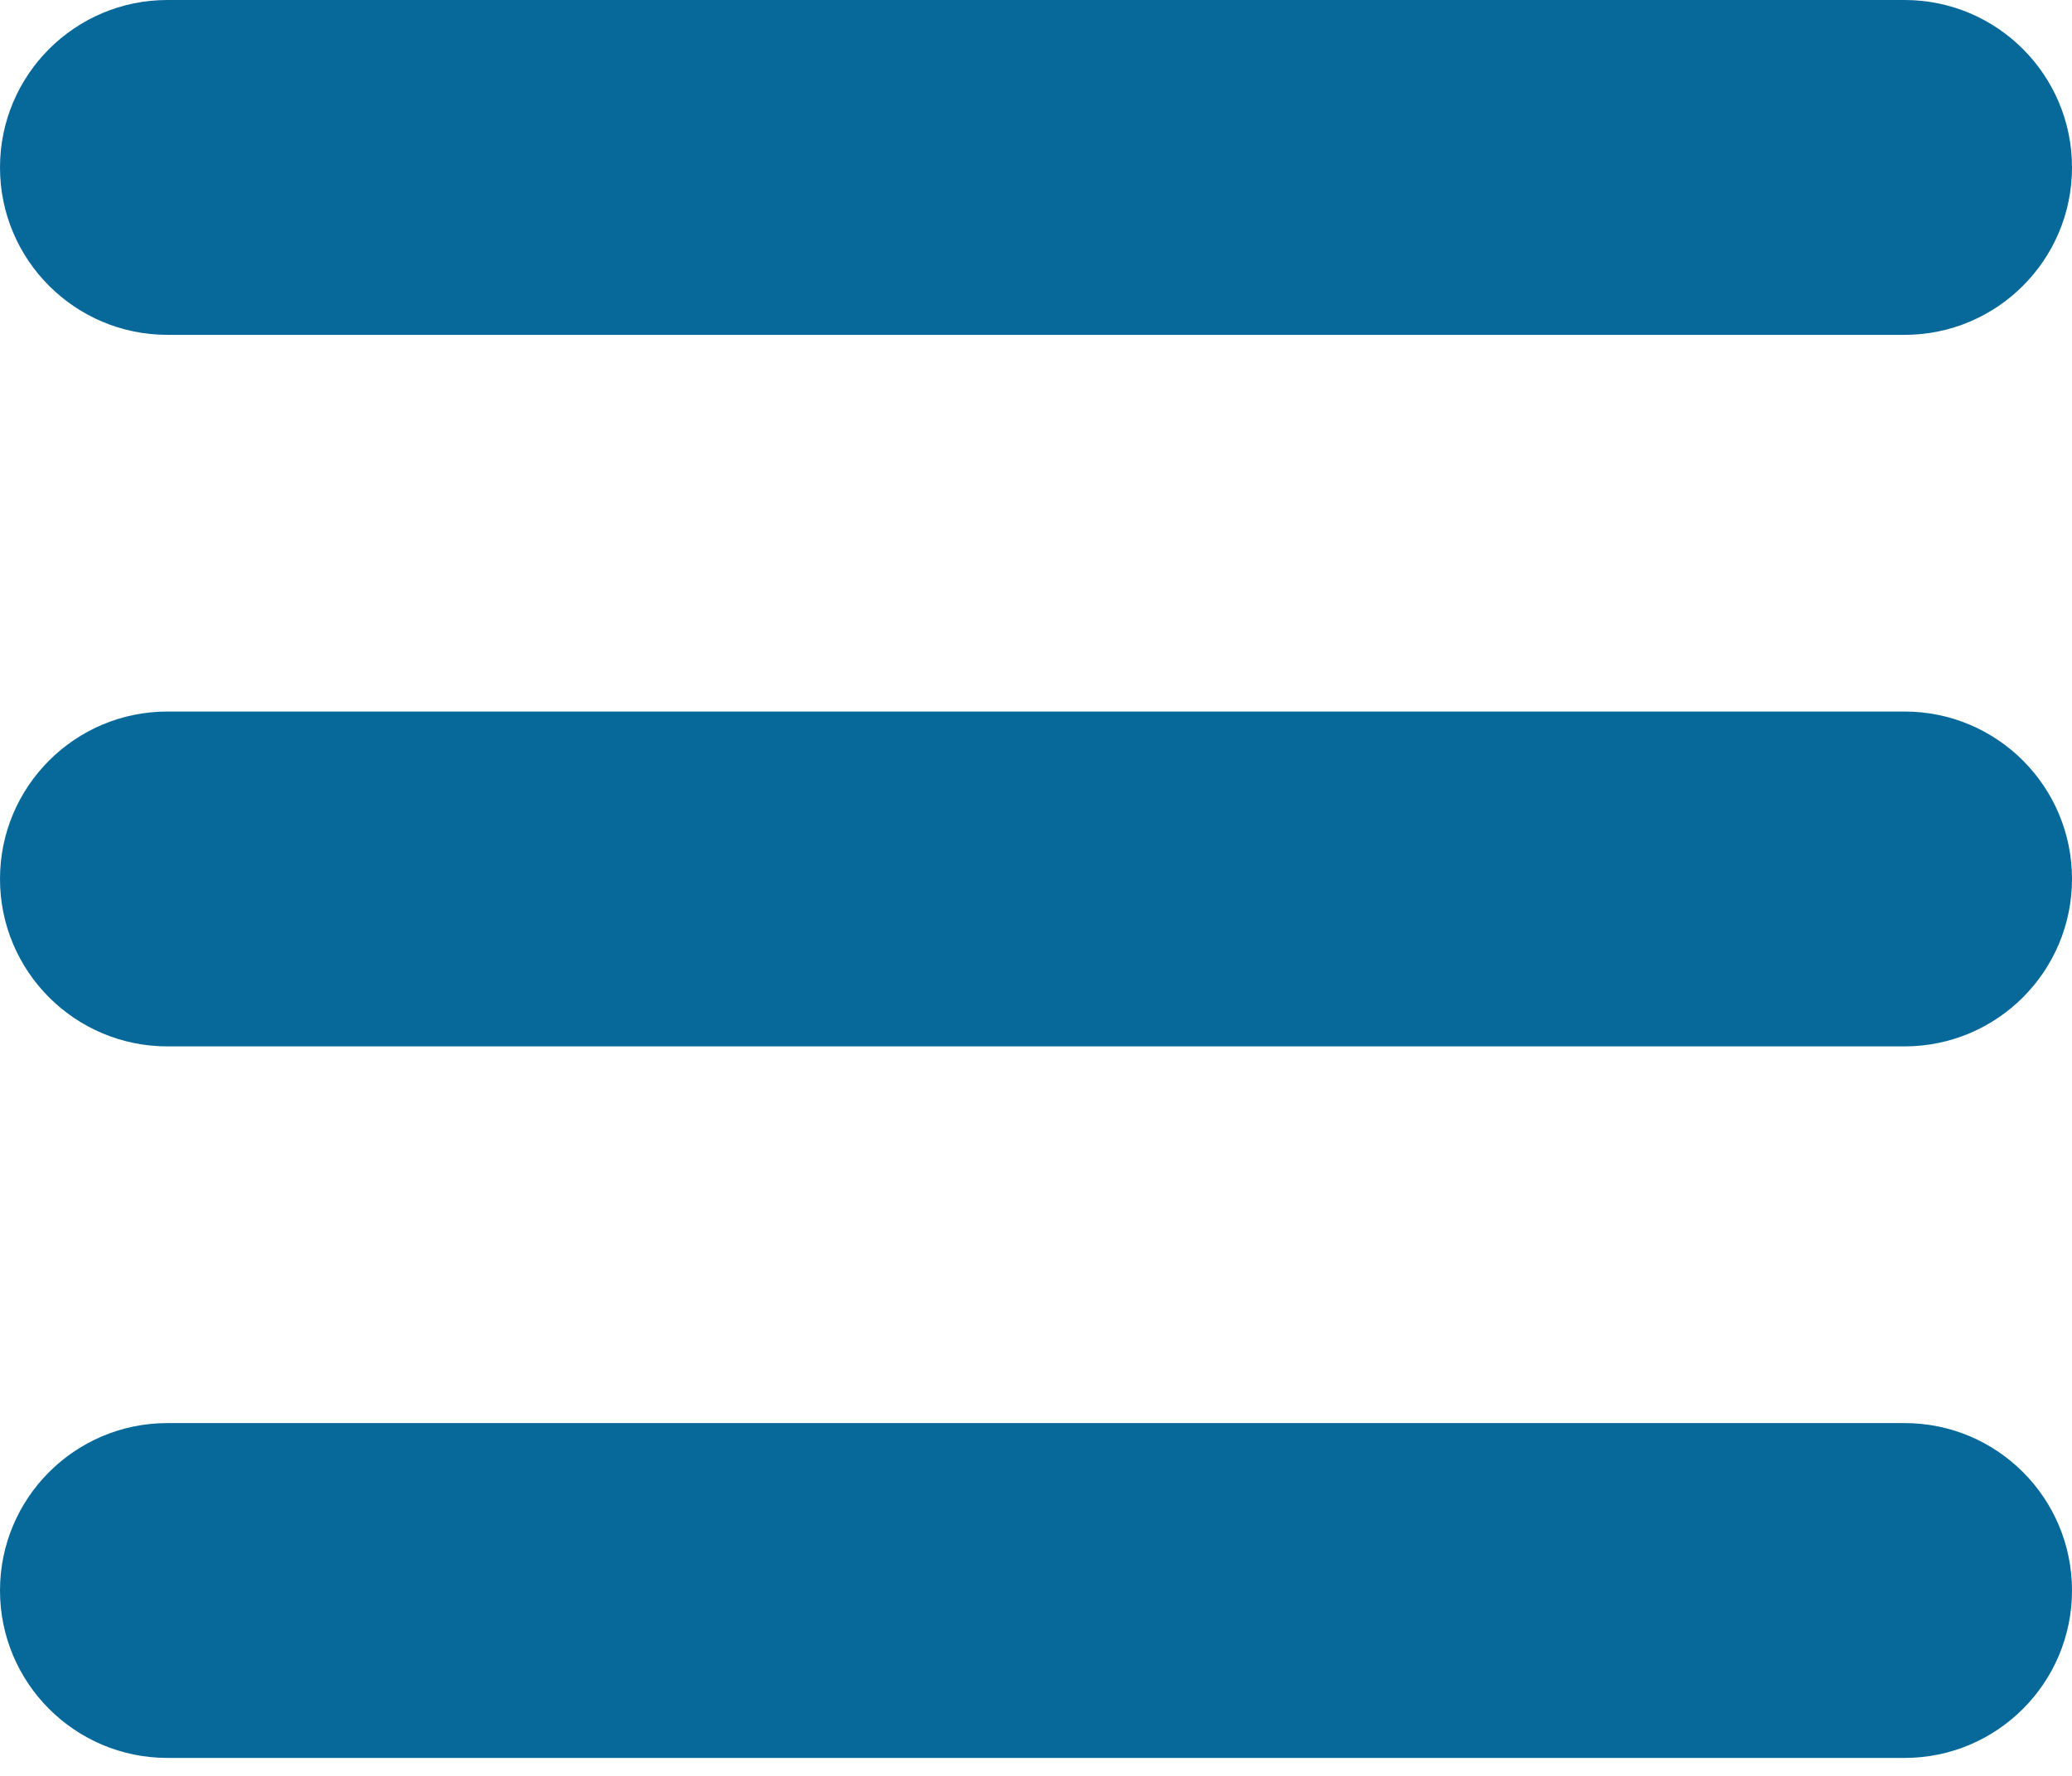 <svg width="21" height="18" viewBox="0 0 21 18" fill="none" xmlns="http://www.w3.org/2000/svg">
    <path d="M0 1.697C0 0.76 0.76 0 1.697 0H19.303C20.24 0 21 0.76 21 1.697C21 2.634 20.24 3.394 19.303 3.394H1.697C0.76 3.394 0 2.634 0 1.697ZM19.303 7.212H1.697C0.76 7.212 0 7.972 0 8.909C0 9.846 0.76 10.606 1.697 10.606H19.303C20.24 10.606 21 9.846 21 8.909C21 7.972 20.241 7.212 19.303 7.212ZM19.303 14.424H1.697C0.76 14.424 0 15.184 0 16.121C0 17.058 0.76 17.818 1.697 17.818H19.303C20.24 17.818 21 17.058 21 16.121C21 15.184 20.241 14.424 19.303 14.424Z" fill="#07689A"/>
</svg>
